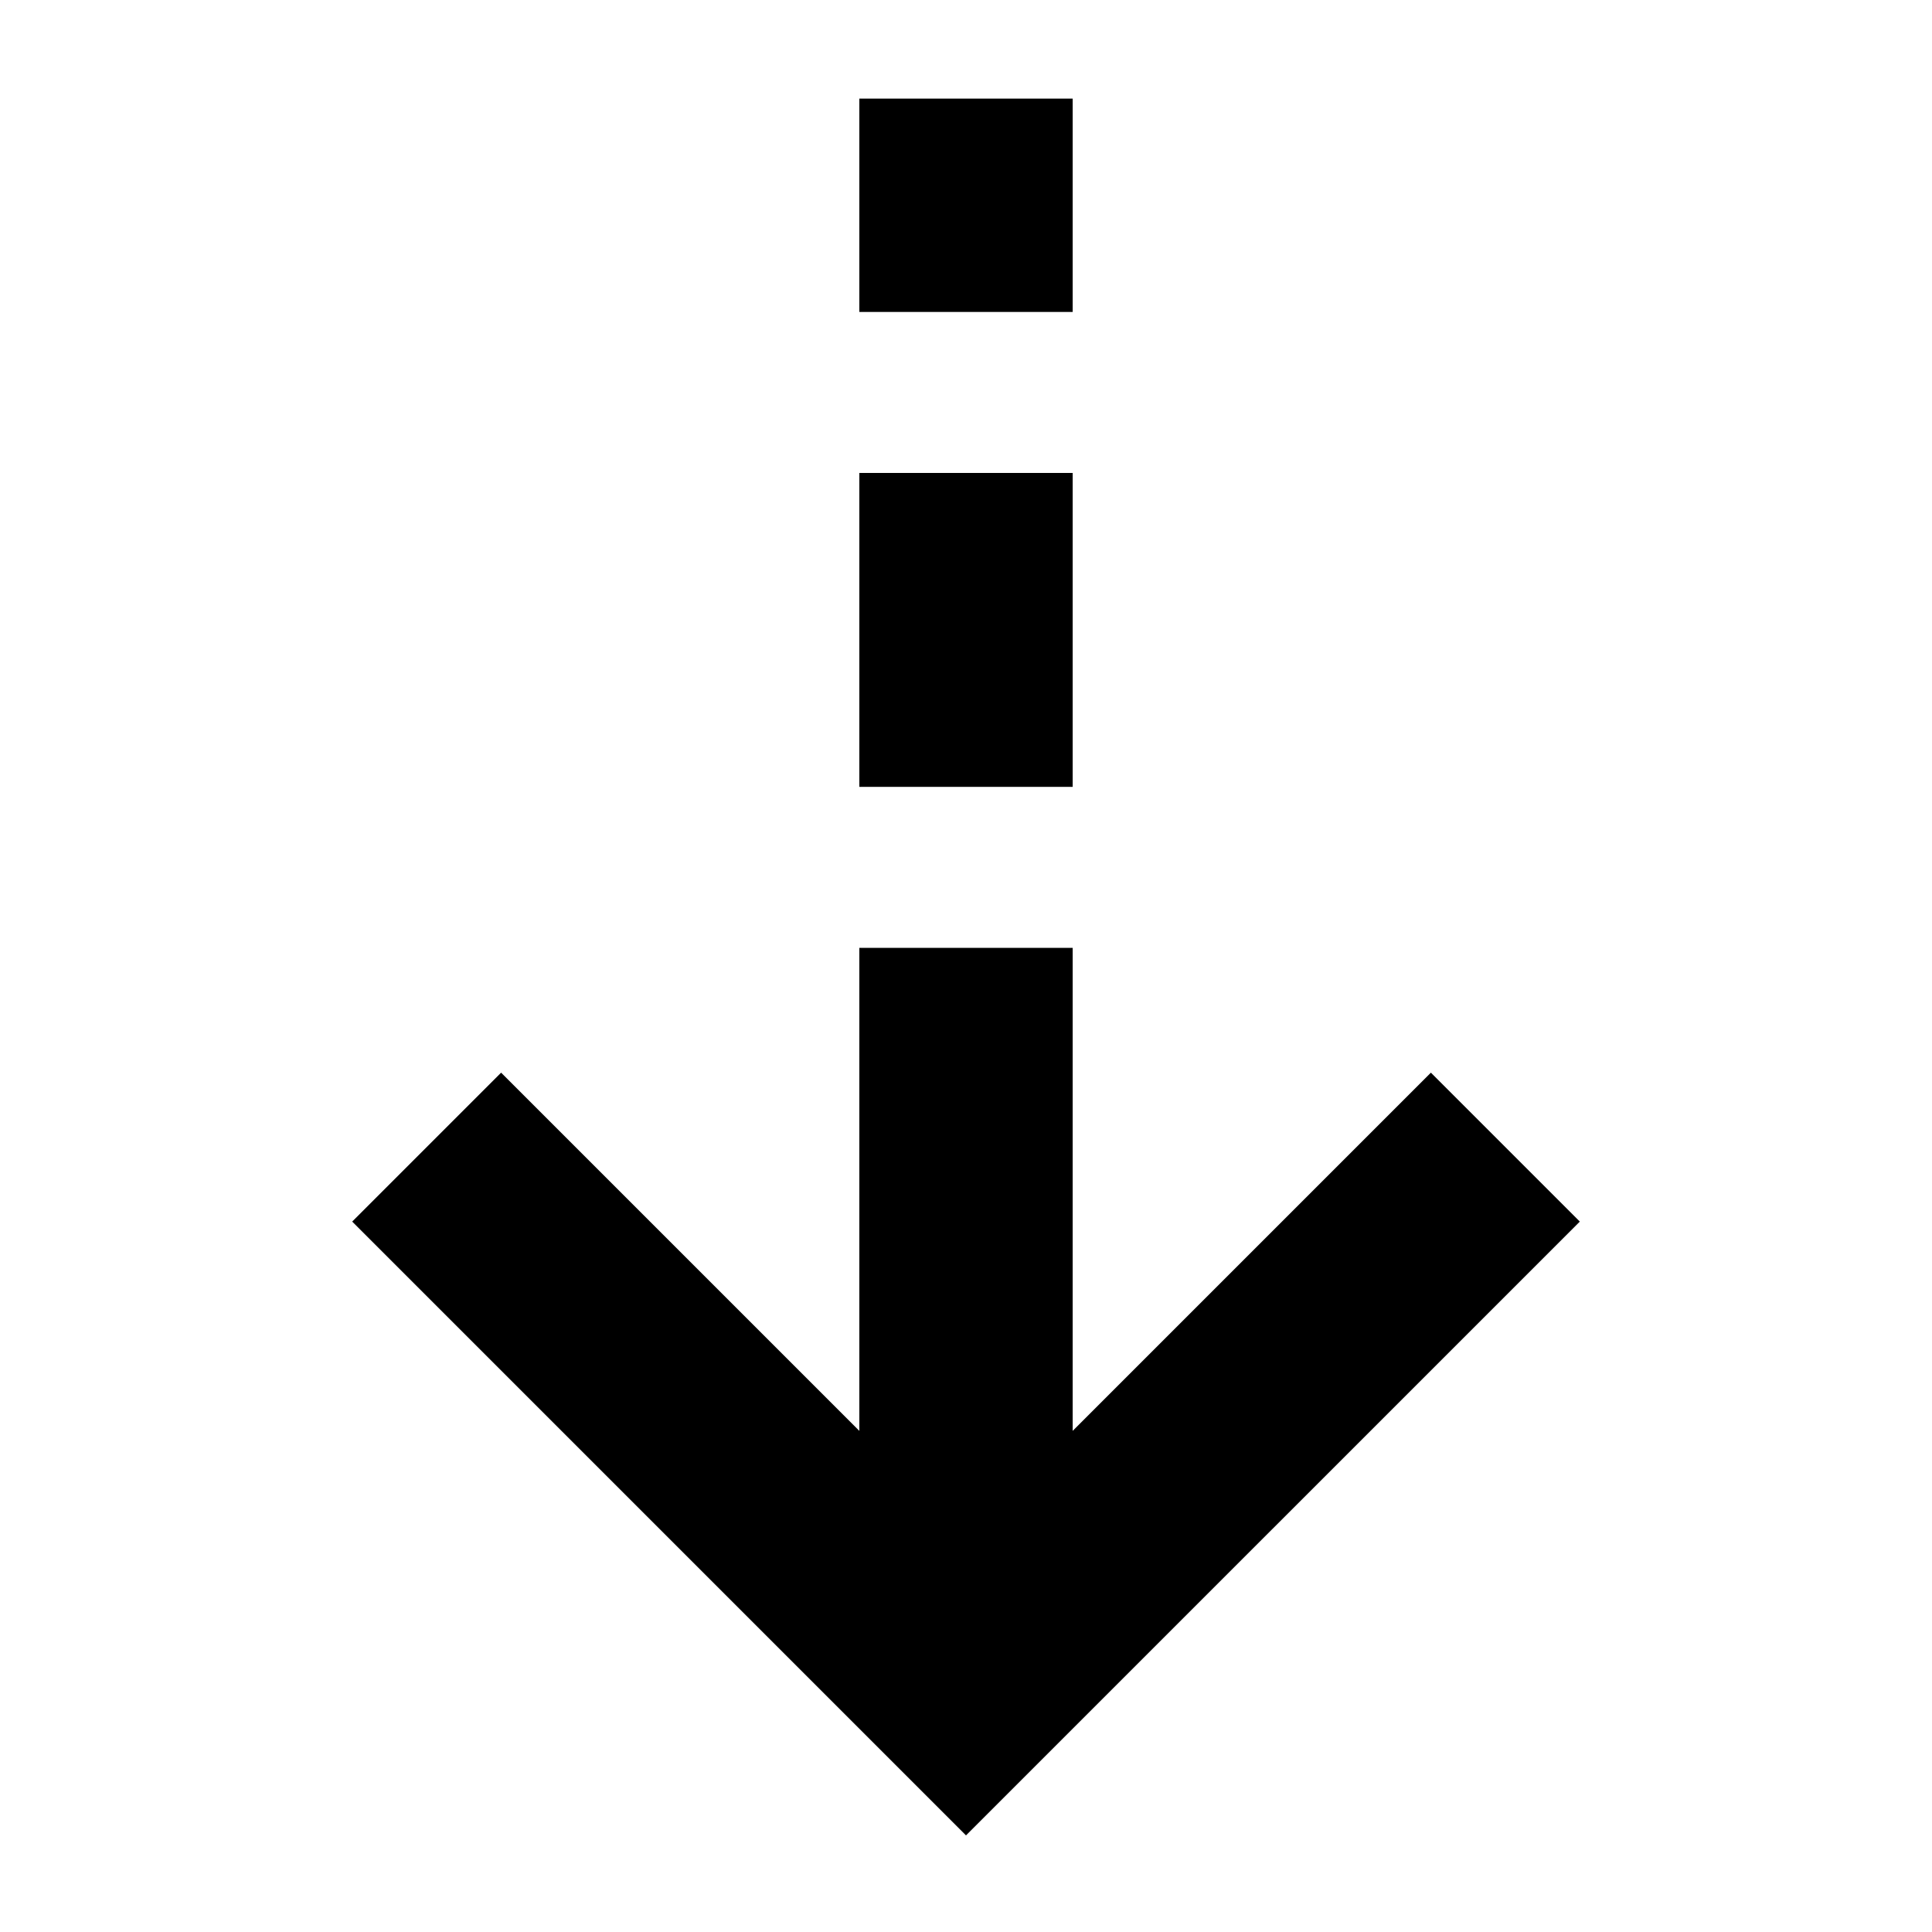 <svg xmlns="http://www.w3.org/2000/svg" height="24" viewBox="0 -960 960 960" width="24"><path d="M480-48 175-353l74-74 178 178v-240h106v240l178-178 74 74L480-48Zm-53-521v-156h106v156H427Zm0-236v-106h106v106H427Z"/></svg>
